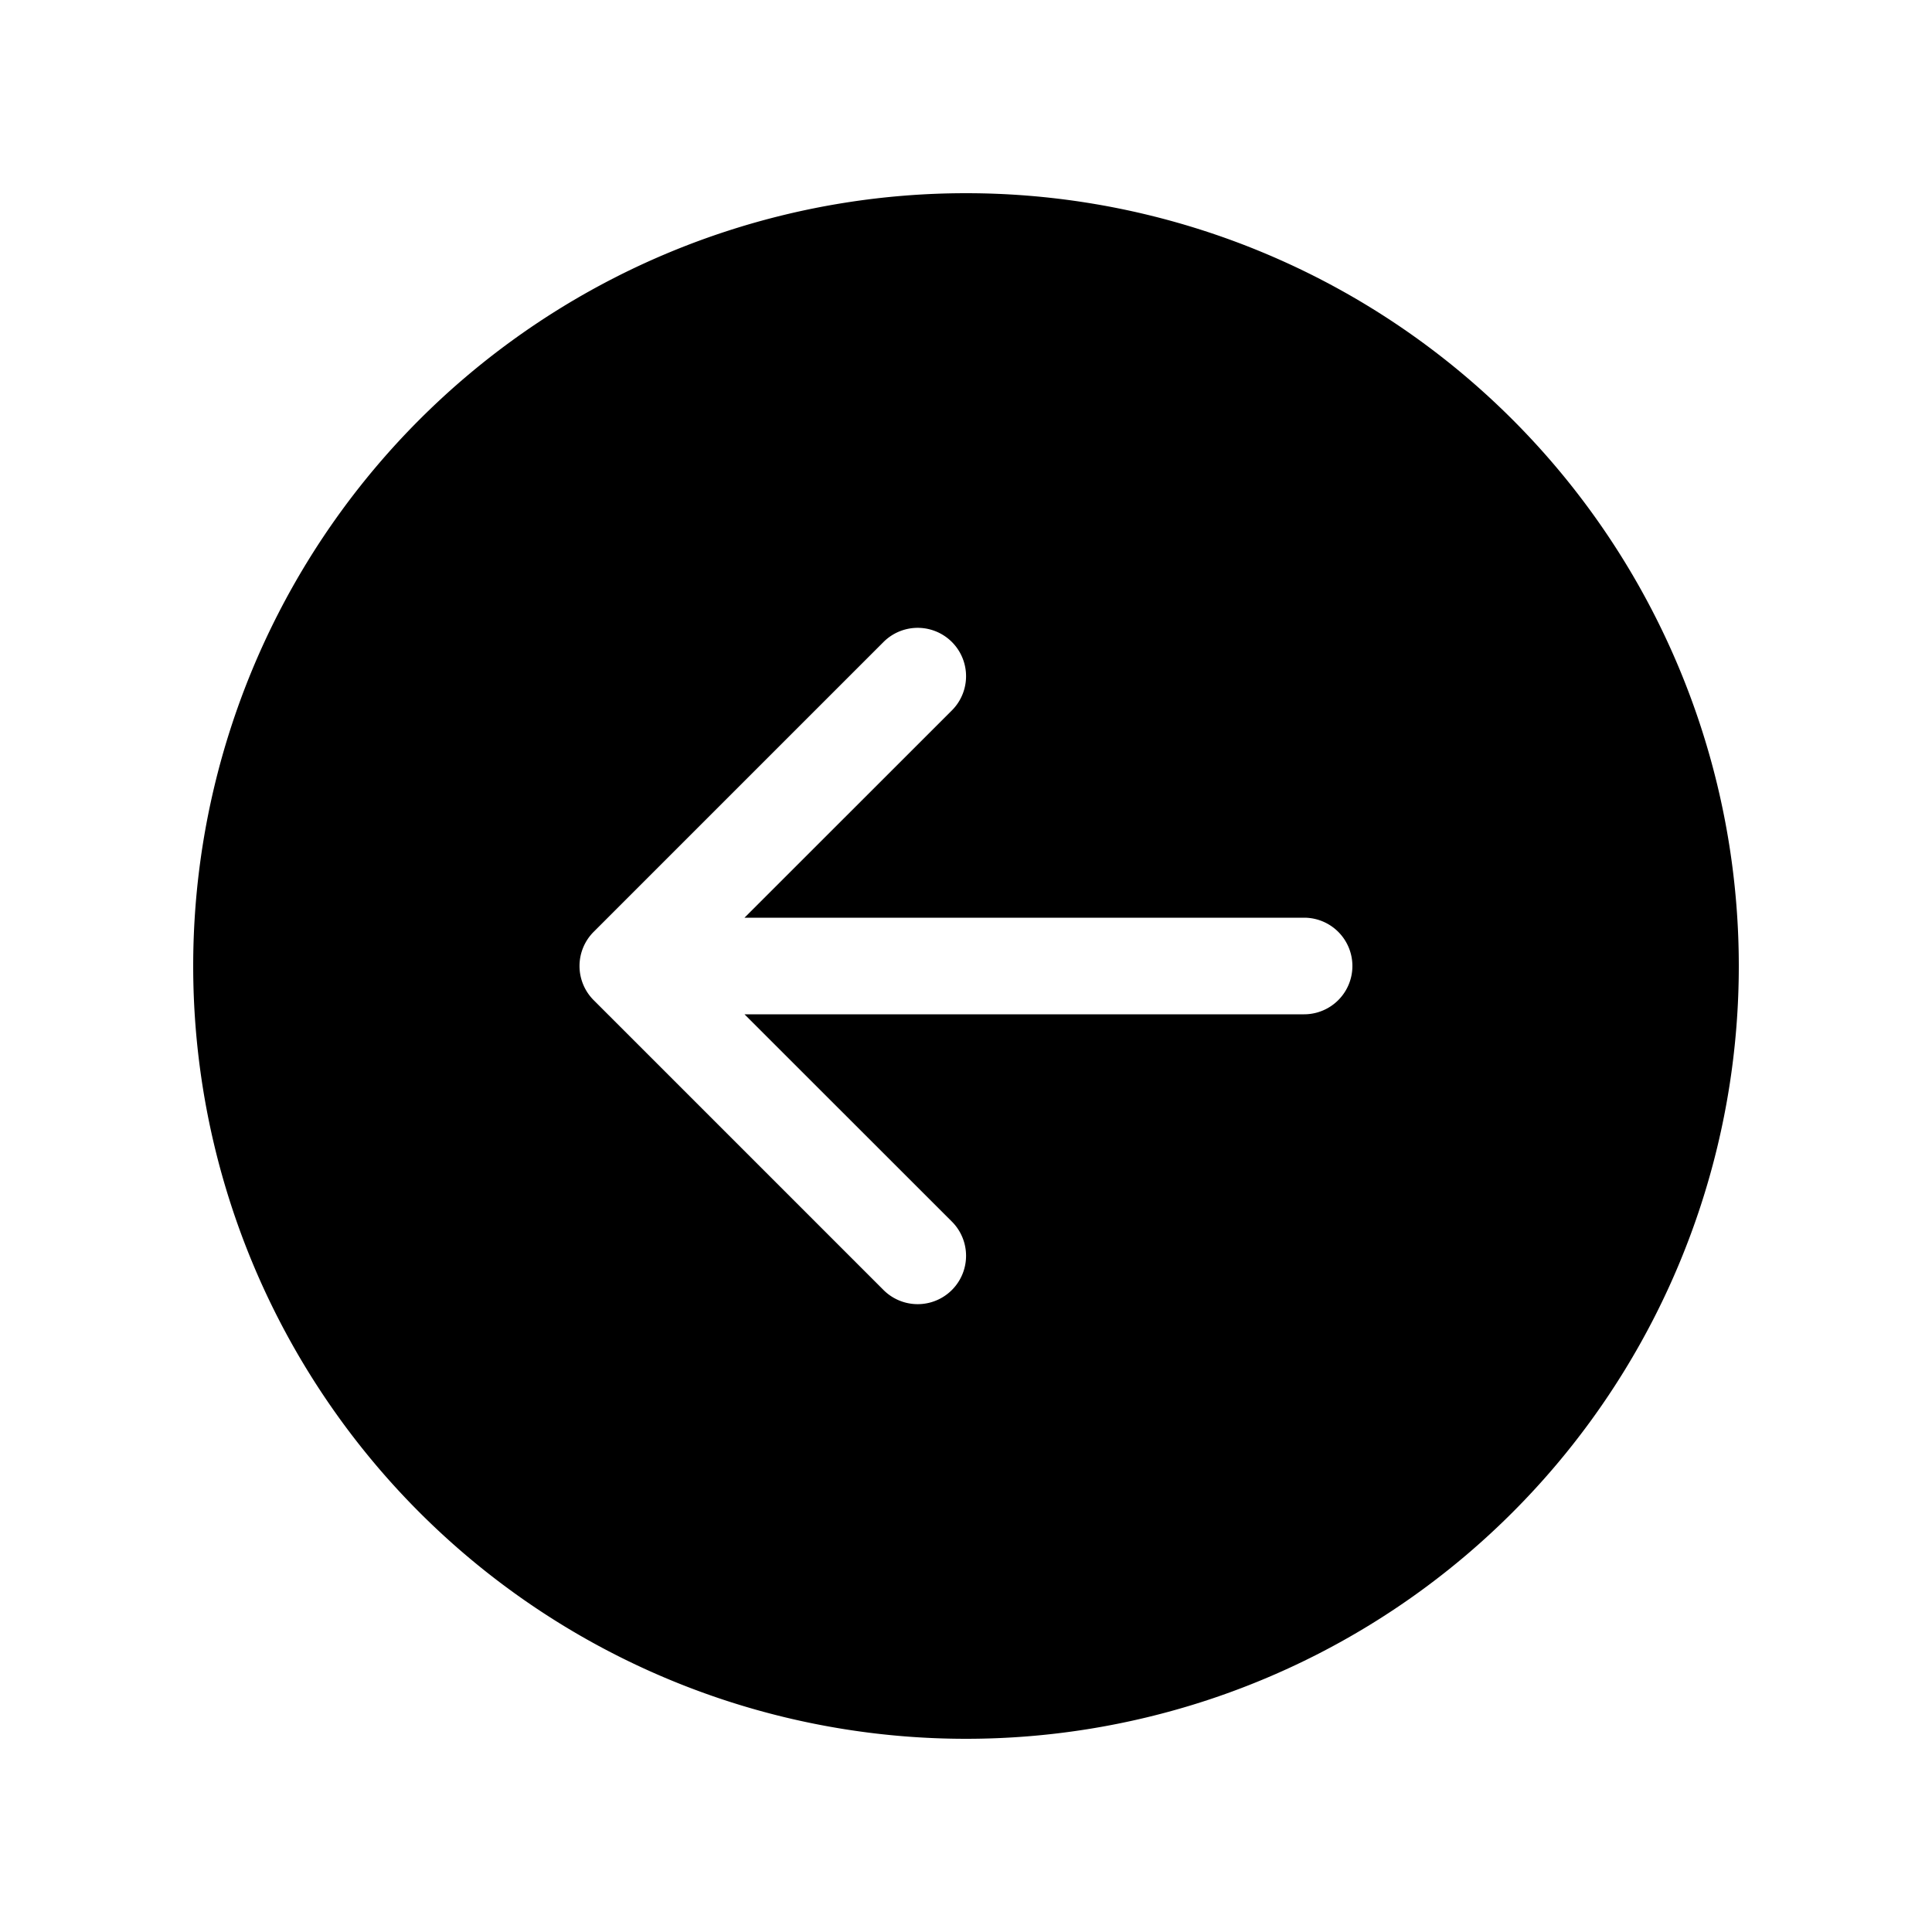 <svg xmlns="http://www.w3.org/2000/svg" width="20" height="20"><path d="M10 18a8 8 0 1 1 0-16 8 8 0 0 1 0 16Zm-.854-4.646a.5.5 0 0 0 .708-.708L7.707 10.5H13.5a.5.5 0 0 0 0-1H7.707l2.147-2.146a.5.5 0 0 0-.708-.708l-3 3a.5.5 0 0 0 0 .708l3 3Z"/></svg>